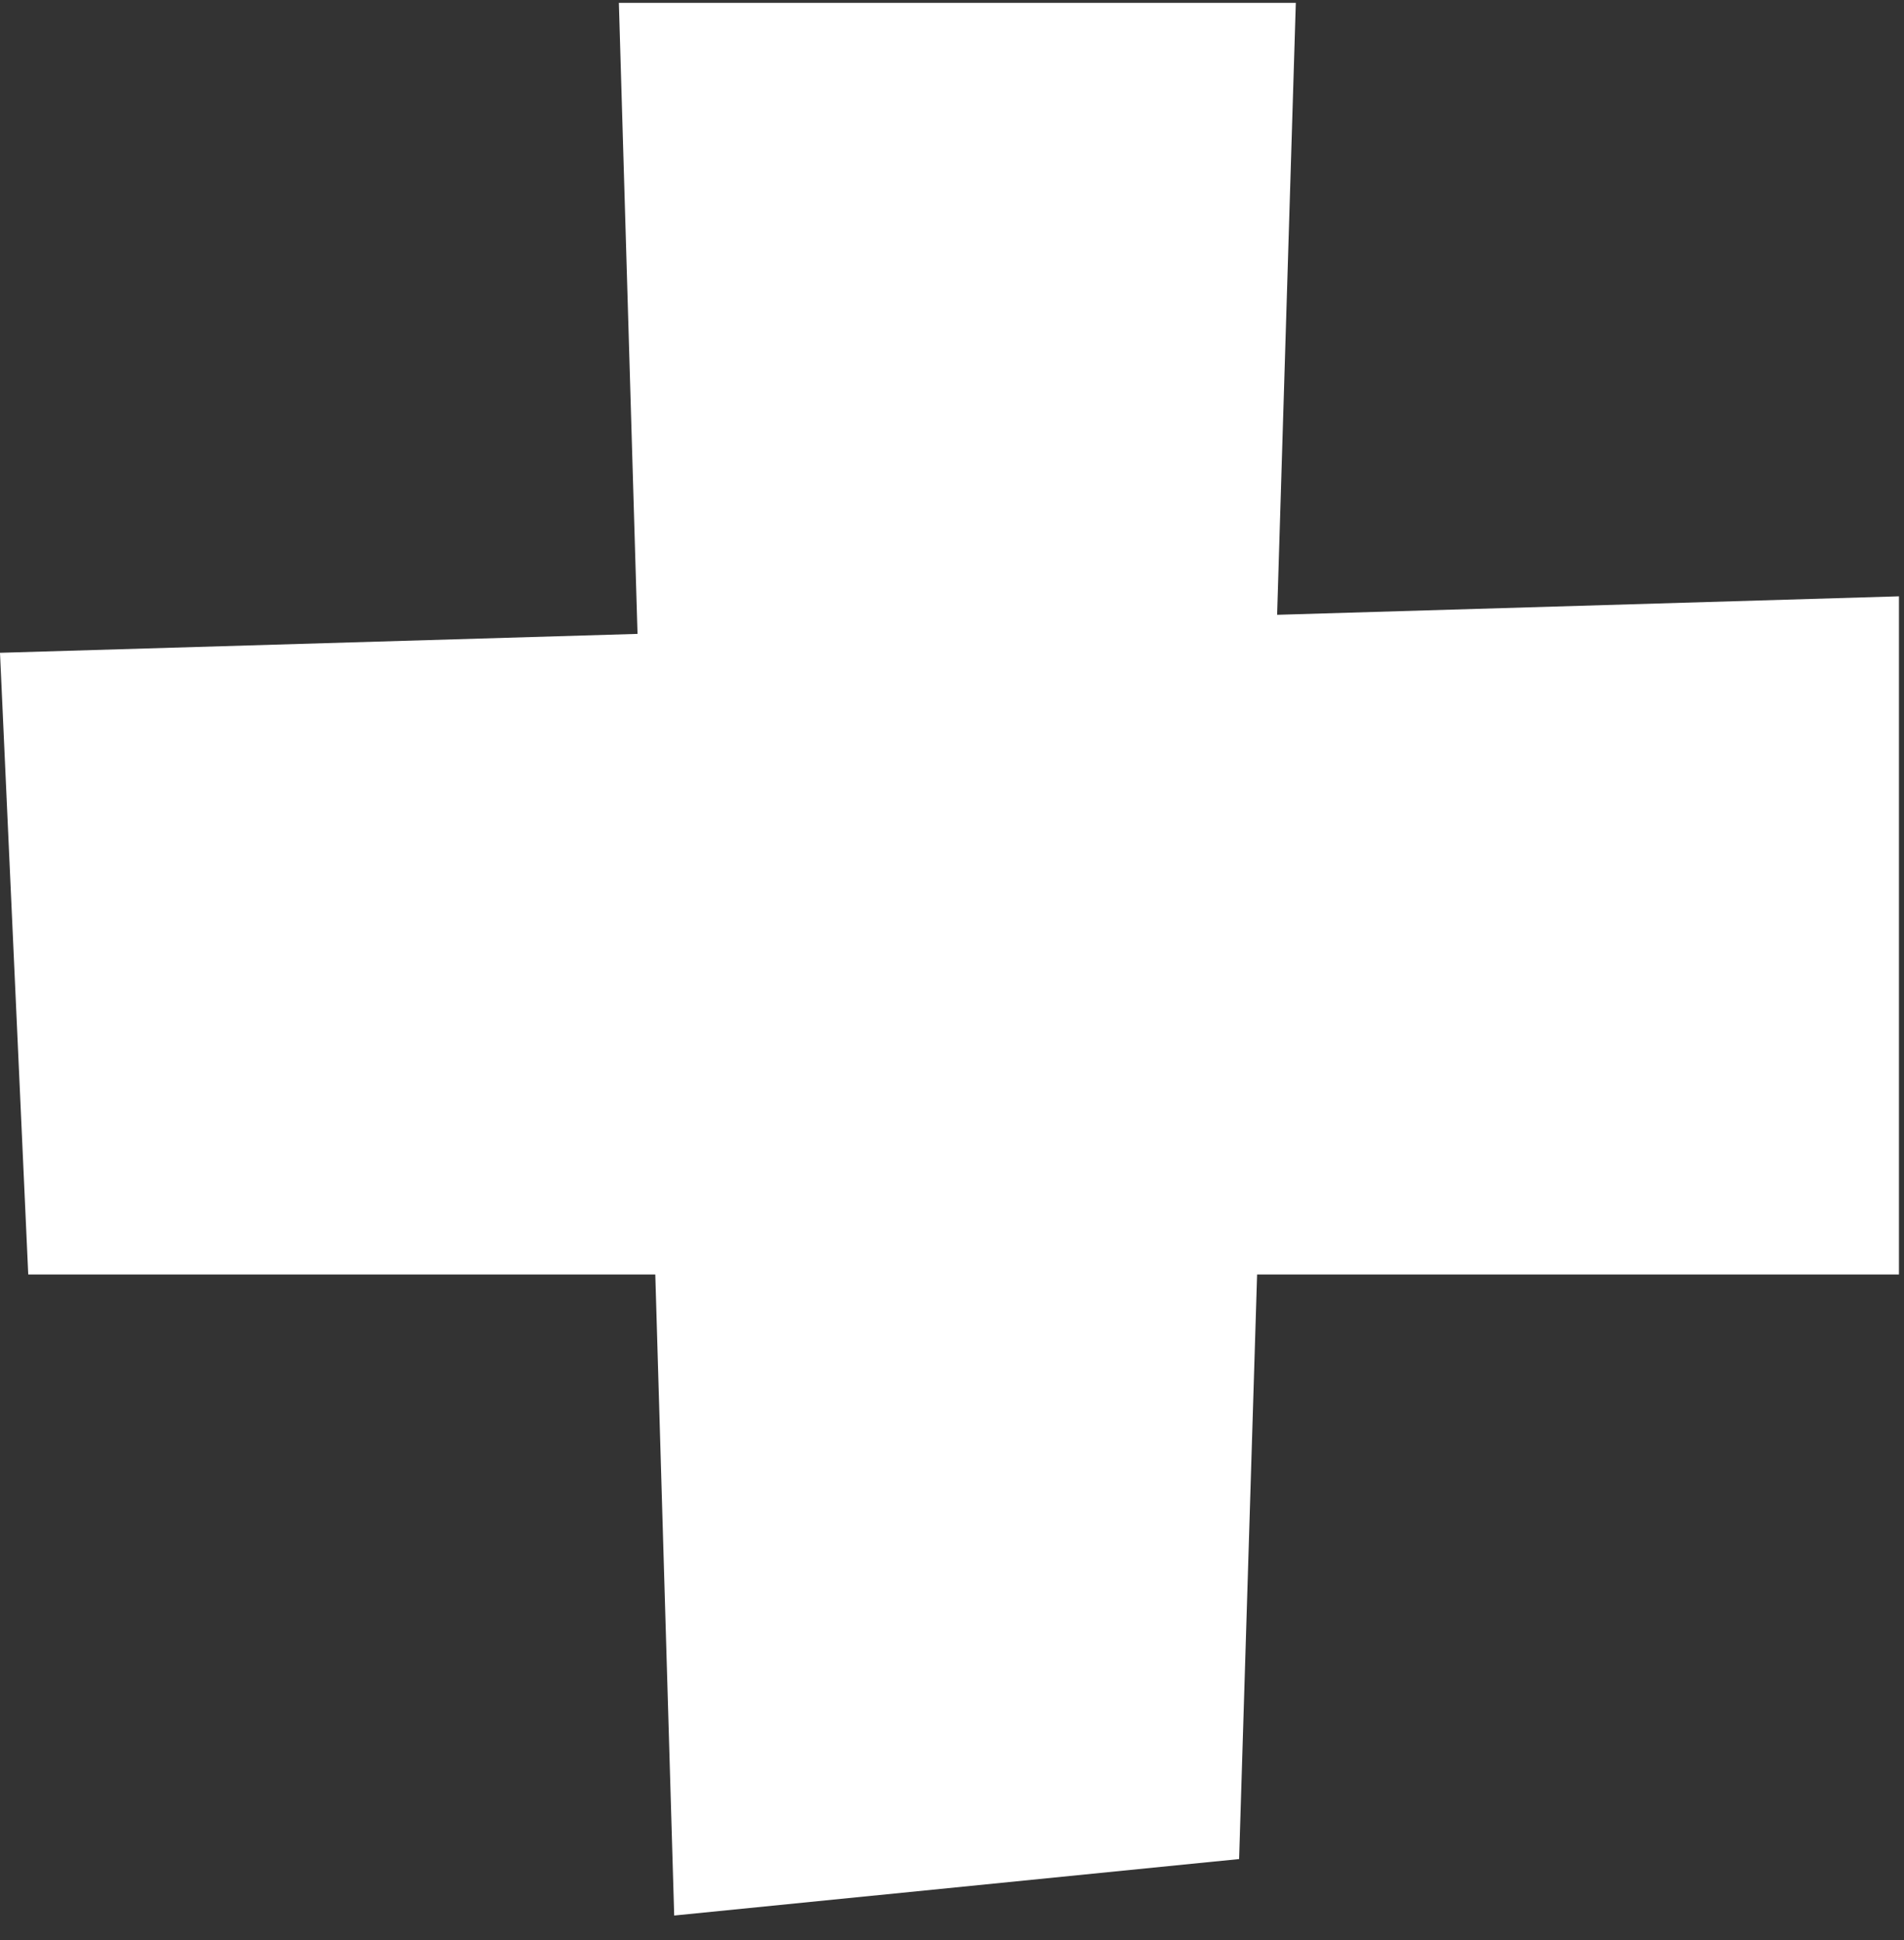 <svg width="54" height="55" viewBox="0 0 54 55" fill="none" xmlns="http://www.w3.org/2000/svg">
<rect x="0" y="0" width="54" height="55" fill="#333333" stroke="none"/>
<path fill-rule="evenodd" clip-rule="evenodd" d="M53.857 36.128H35.653L35.143 52.699L19.121 54.3L18.585 36.128H0.801L0 18.505L18.081 17.969L17.552 0.081H36.751L36.221 17.428L53.857 16.904V36.128Z" fill="white"/>
</svg>
